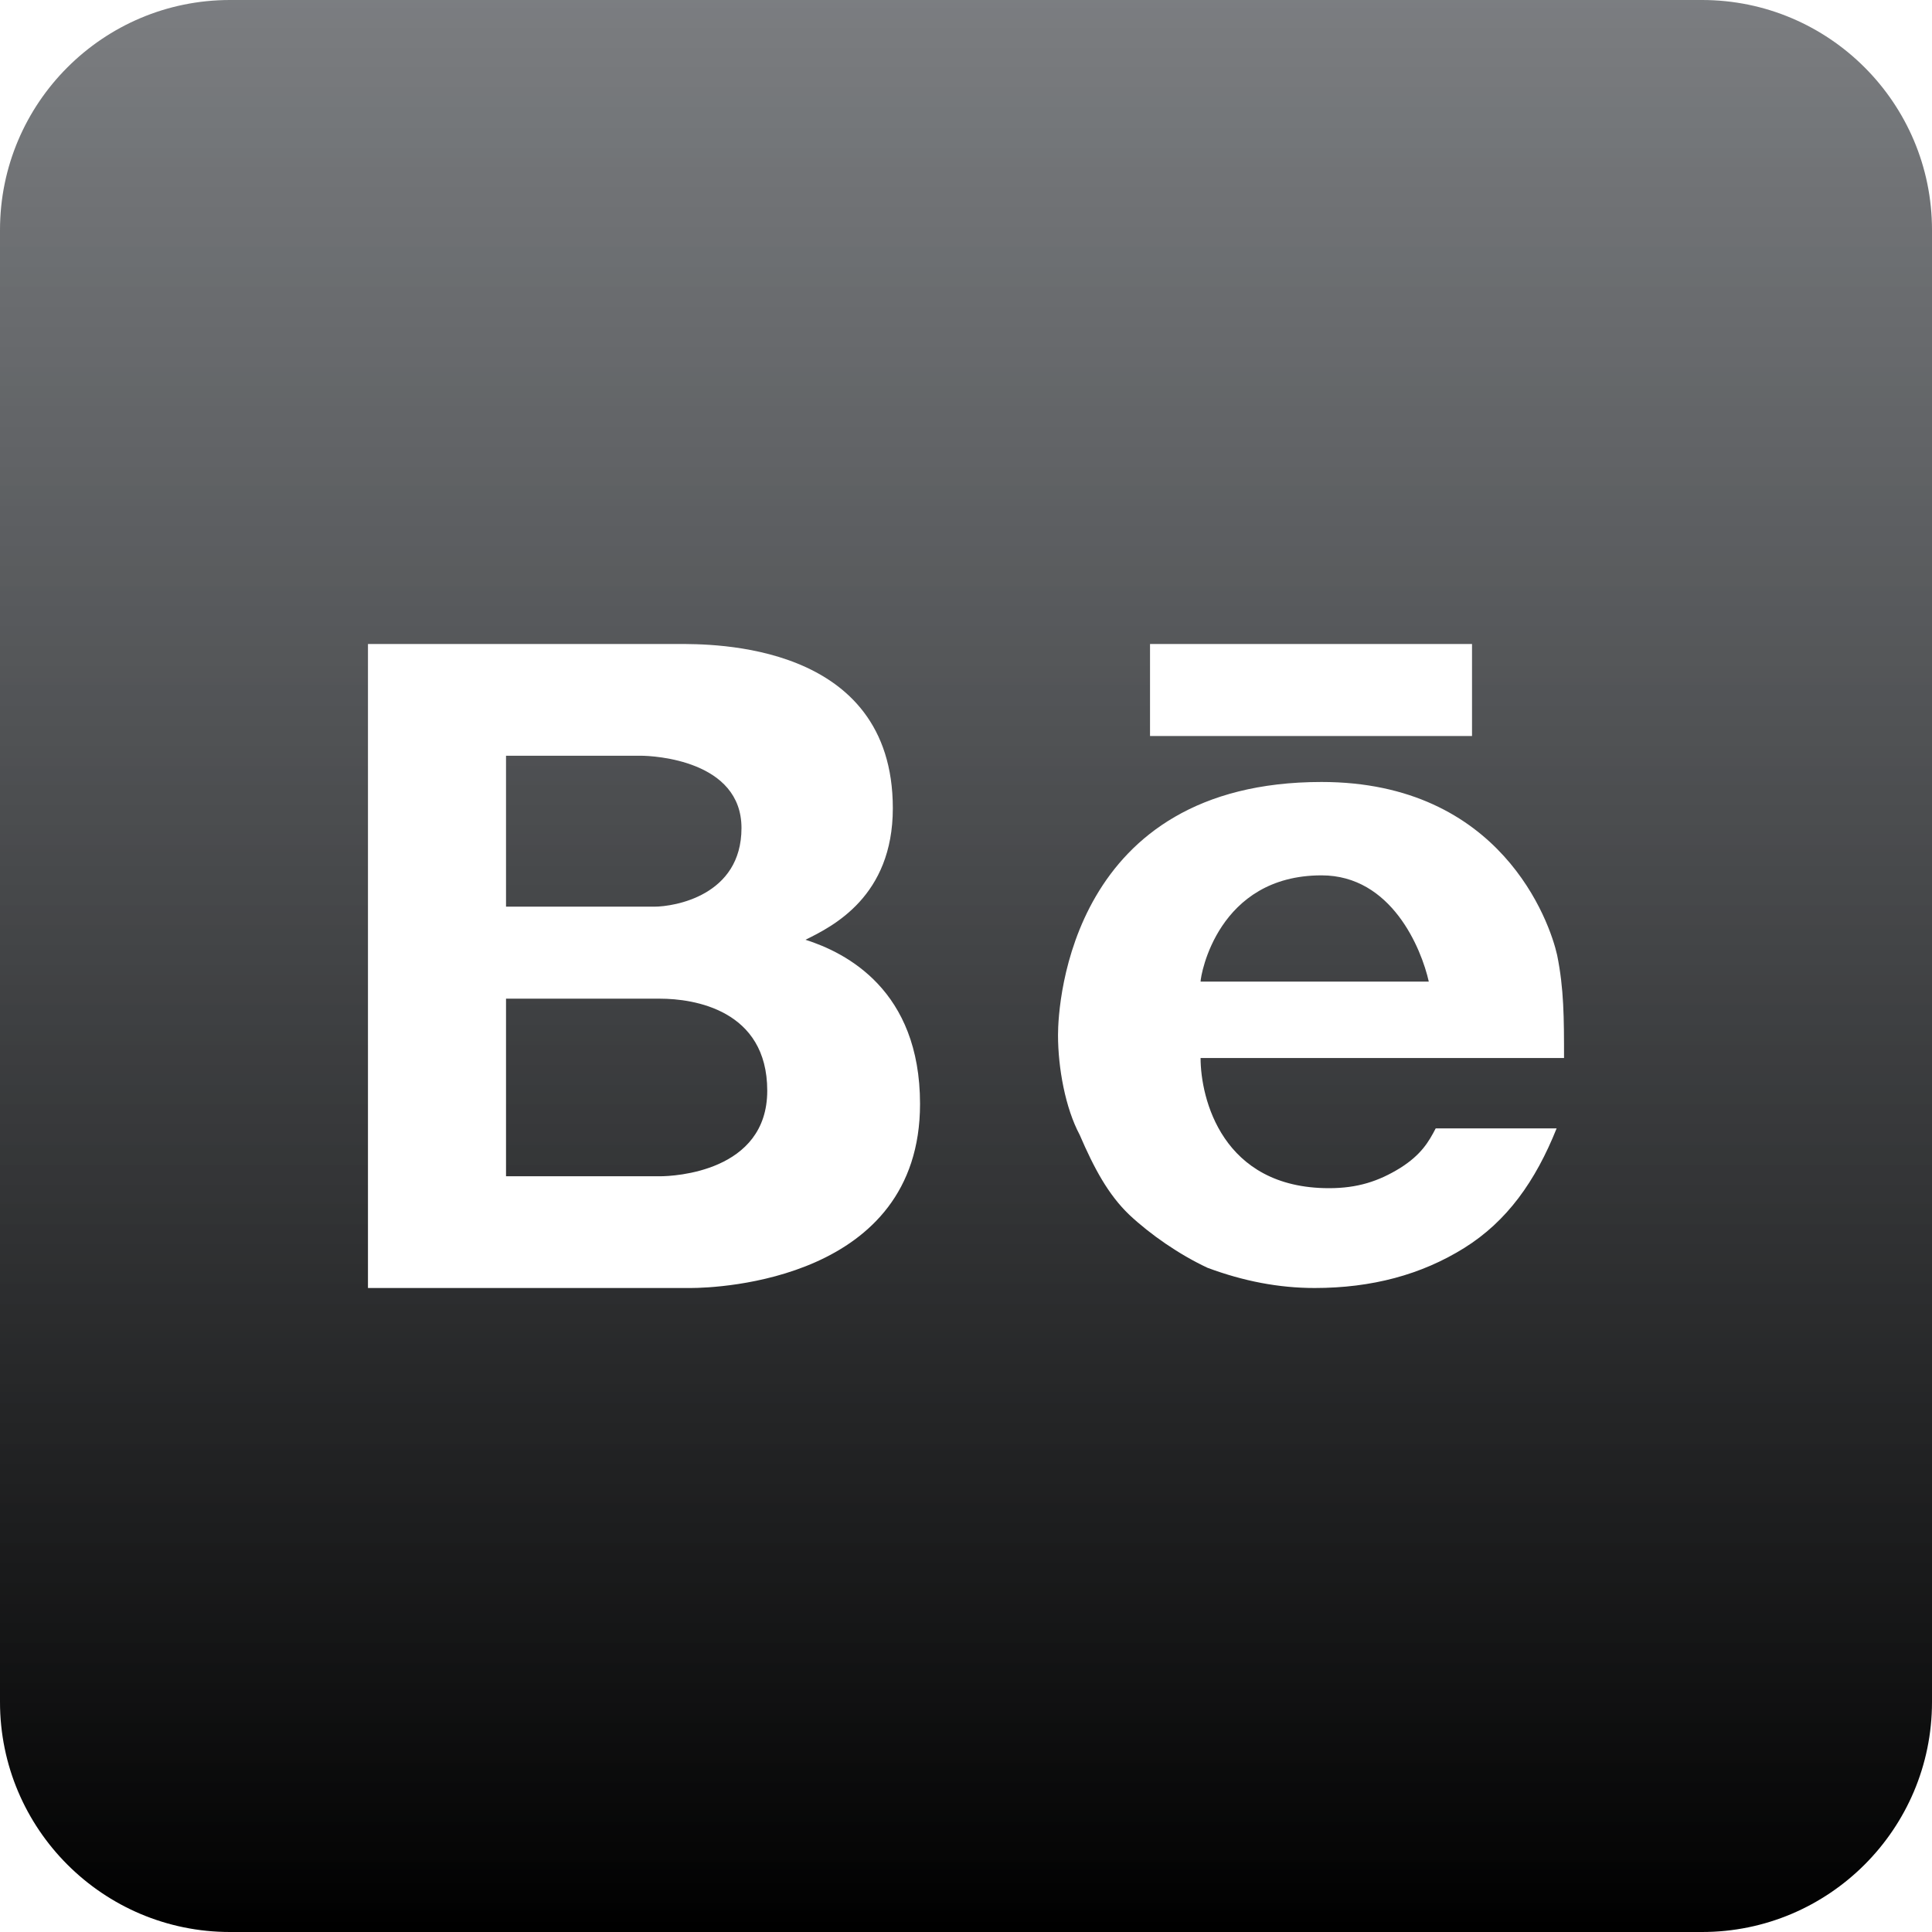 <svg width="24" height="24" viewBox="0 0 24 24" fill="none" xmlns="http://www.w3.org/2000/svg">
<path d="M2.857 0C1.28 0 0 1.28 0 2.857V21.143C0 22.72 1.28 24 2.857 24H21.143C22.72 24 24 22.72 24 21.143V2.857C24 1.28 22.72 0 21.143 0H2.857ZM4.571 8H8.417C8.835 8 11.091 7.972 11.091 10.04C11.091 11.137 10.343 11.508 10.006 11.674C10.508 11.834 11.429 12.297 11.429 13.714C11.429 15.903 8.92 16 8.583 16H4.571V8ZM14.286 8H18.286V9.143H14.286V8ZM6.286 9.388V11.263H8.126C8.378 11.263 9.211 11.126 9.211 10.286C9.211 9.446 8.126 9.388 7.96 9.388H6.286ZM16.417 9.714C18.646 9.714 19.251 11.451 19.343 11.863C19.428 12.28 19.429 12.646 19.429 13.143H14.914C14.914 13.64 15.178 14.76 16.509 14.76C16.863 14.76 17.125 14.675 17.394 14.509C17.657 14.343 17.749 14.182 17.835 14.017H19.337C19.074 14.674 18.72 15.172 18.189 15.503C17.657 15.835 17.04 16 16.331 16C15.886 16 15.446 15.915 15 15.749C14.646 15.583 14.292 15.337 14.029 15.091C13.766 14.84 13.589 14.508 13.412 14.097C13.235 13.766 13.143 13.269 13.143 12.857C13.143 12.446 13.309 9.714 16.417 9.714ZM16.417 10.874C15.126 10.874 14.914 12.114 14.914 12.194H17.749C17.657 11.783 17.286 10.874 16.417 10.874ZM6.286 12.406V14.612H8.201C8.366 14.612 9.531 14.56 9.531 13.549C9.531 12.543 8.616 12.406 8.201 12.406H6.286Z" fill="url(#paint0_linear_2858_2055)"/>
<defs>
<linearGradient id="paint0_linear_2858_2055" x1="12" y1="0" x2="12" y2="24" gradientUnits="userSpaceOnUse">
<stop stop-color="#2A2E33" stop-opacity="0.62"/>
<stop offset="1"/>
</linearGradient>
</defs>
</svg>
